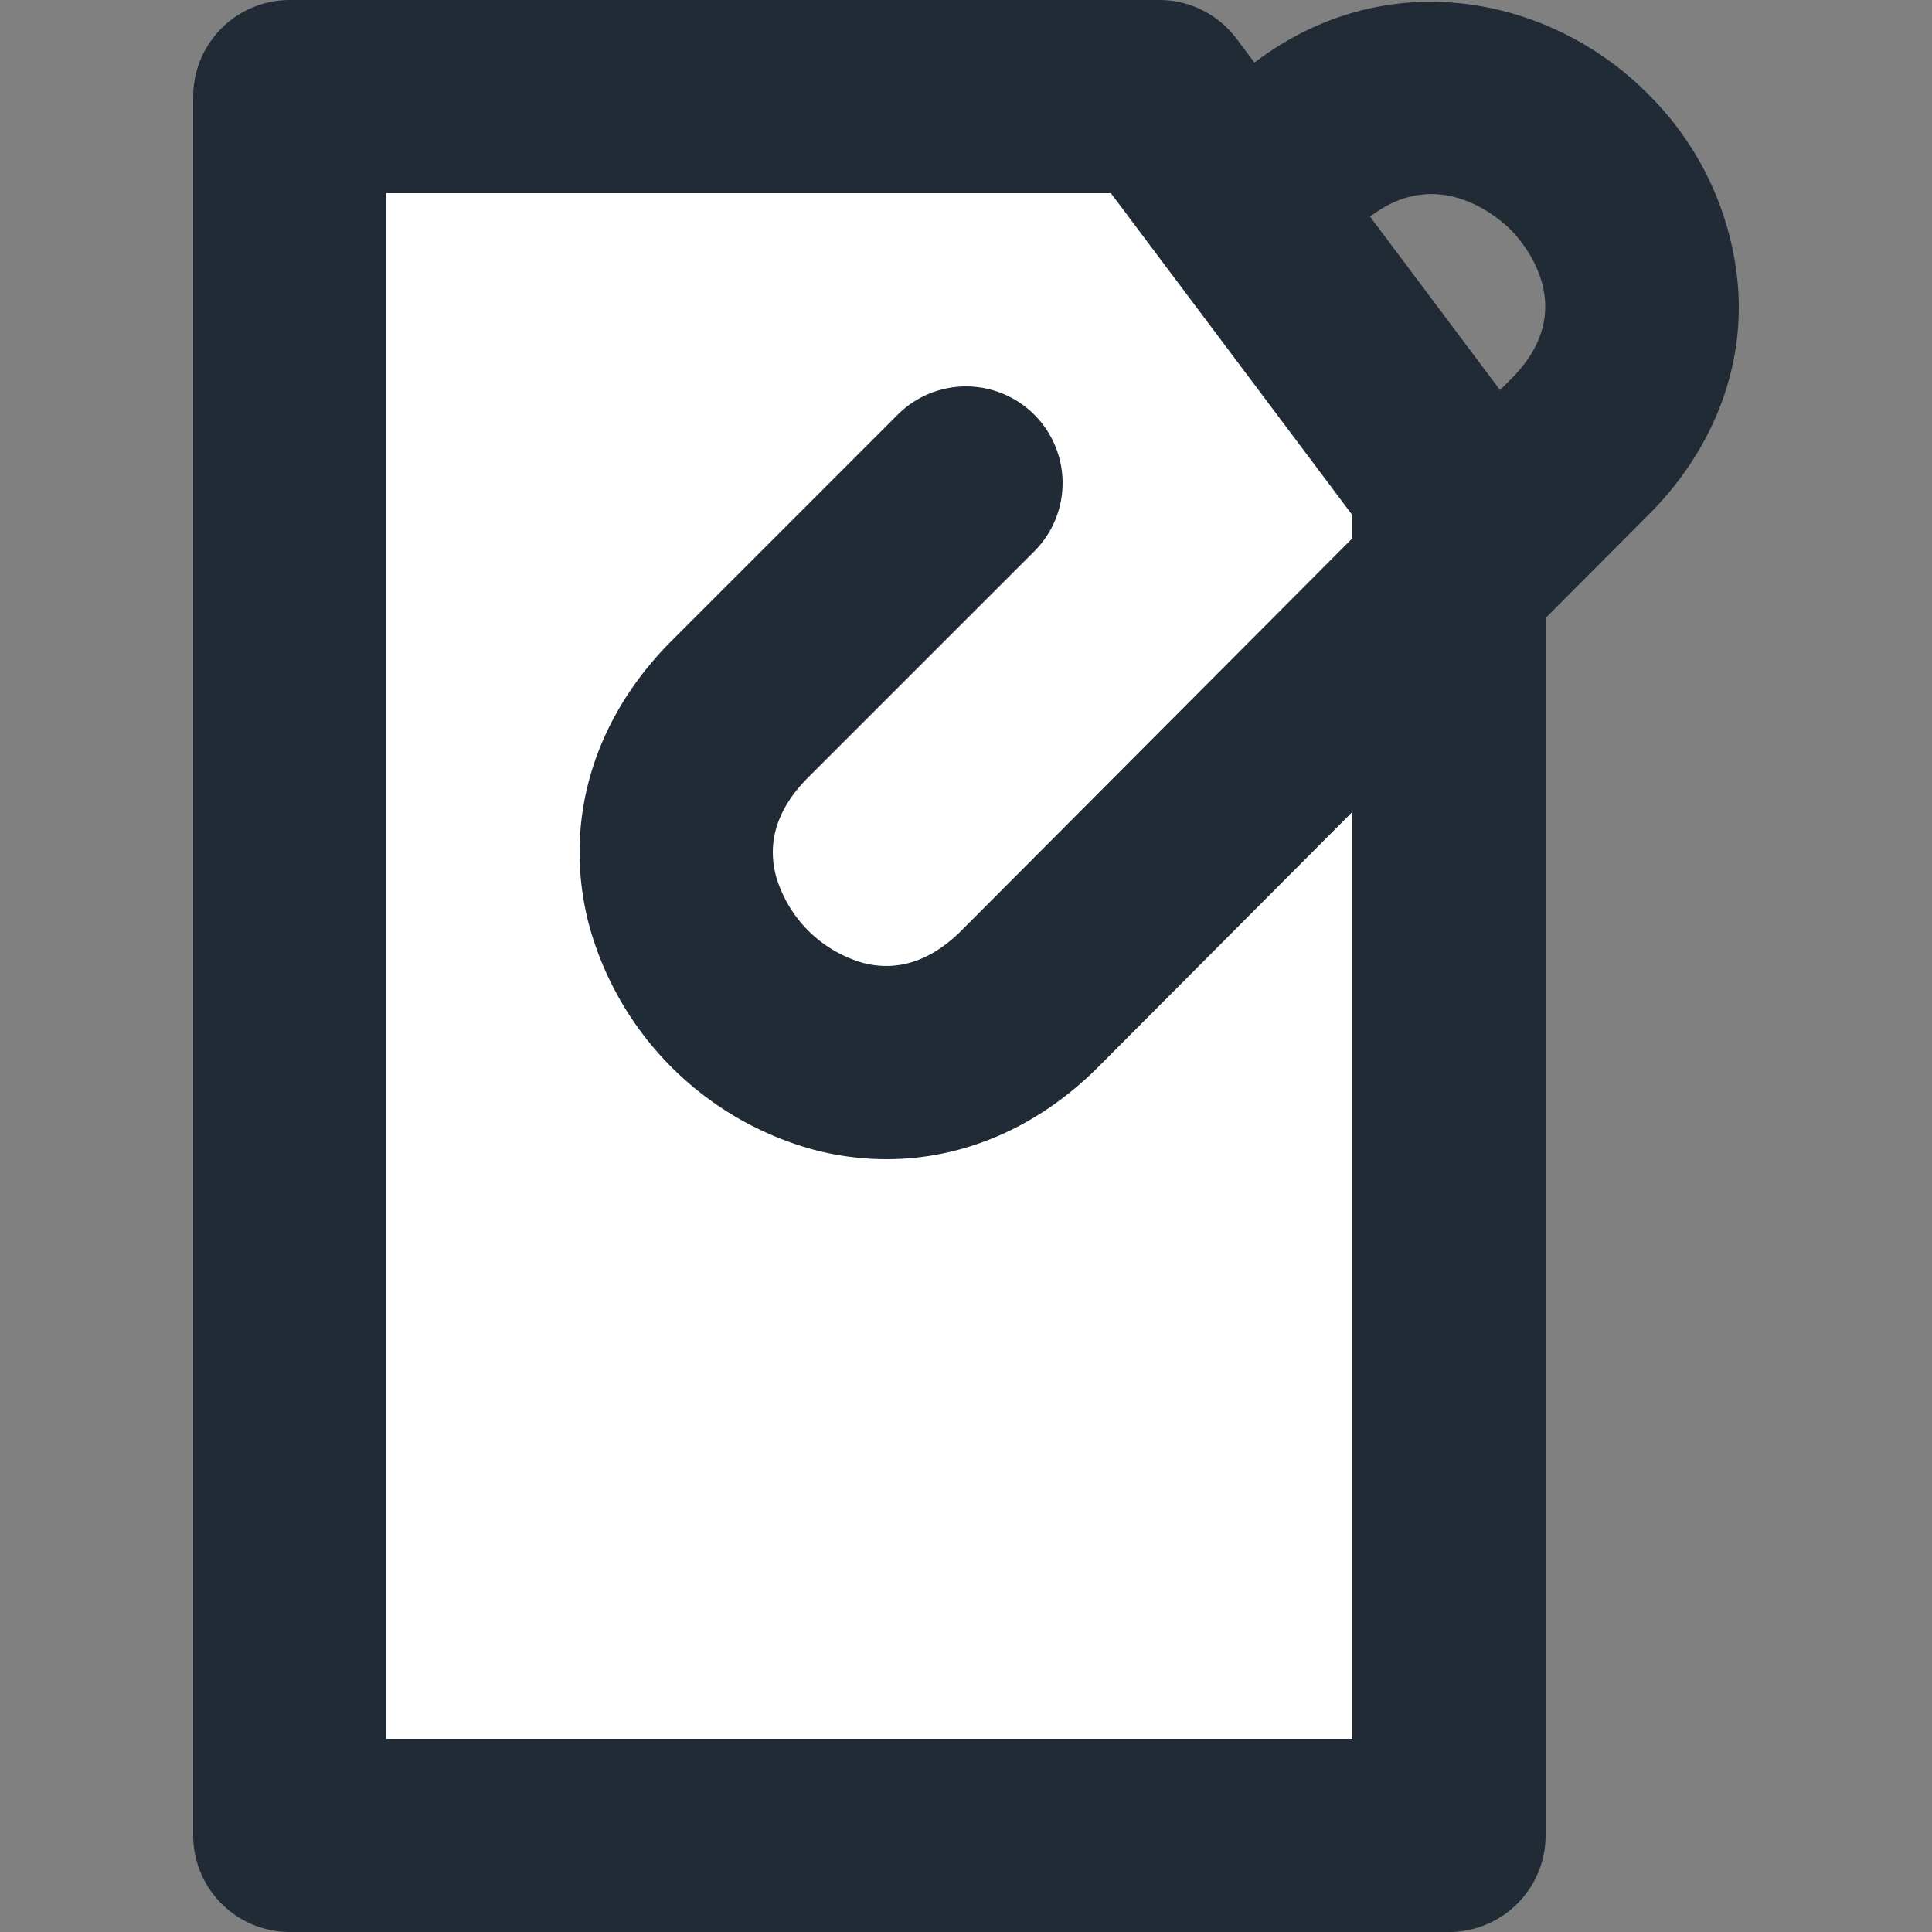 <svg xmlns="http://www.w3.org/2000/svg" viewBox="0 0 20 20"><rect x="0" y="0" width="20" height="20" fill="#808080" stroke="none"/><polygon fill="#FFF" points="3 1 12 1 15 5 15 19 3 19"/><path fill="#212B36" d="M17.996 3.025a3.17 3.17 0 0 0-.925-2.041C16.087-.02 14.383-.412 12.986.648L12.8.4A1 1 0 0 0 12 0H3a1 1 0 0 0-1 1v18a1 1 0 0 0 1 1h12a1 1 0 0 0 1-1V6.397l1.041-1.044c.661-.649 1.001-1.476.955-2.328zM14 18H4V2h7.5L14 5.333v.239L9.953 9.633c-.319.318-.666.43-1.026.333a1.317 1.317 0 0 1-.893-.893c-.097-.363.015-.708.333-1.026l2.34-2.34a.999.999 0 1 0-1.414-1.414l-2.34 2.34c-.824.824-1.134 1.902-.851 2.958a3.315 3.315 0 0 0 2.308 2.307c.256.069.513.102.768.102.795 0 1.566-.329 2.19-.954L14 8.405V18zm1.644-15.616c.127.131.731.821-.011 1.549l-.105.105-1.345-1.795c.706-.544 1.336.014 1.461.141z"/></svg>
